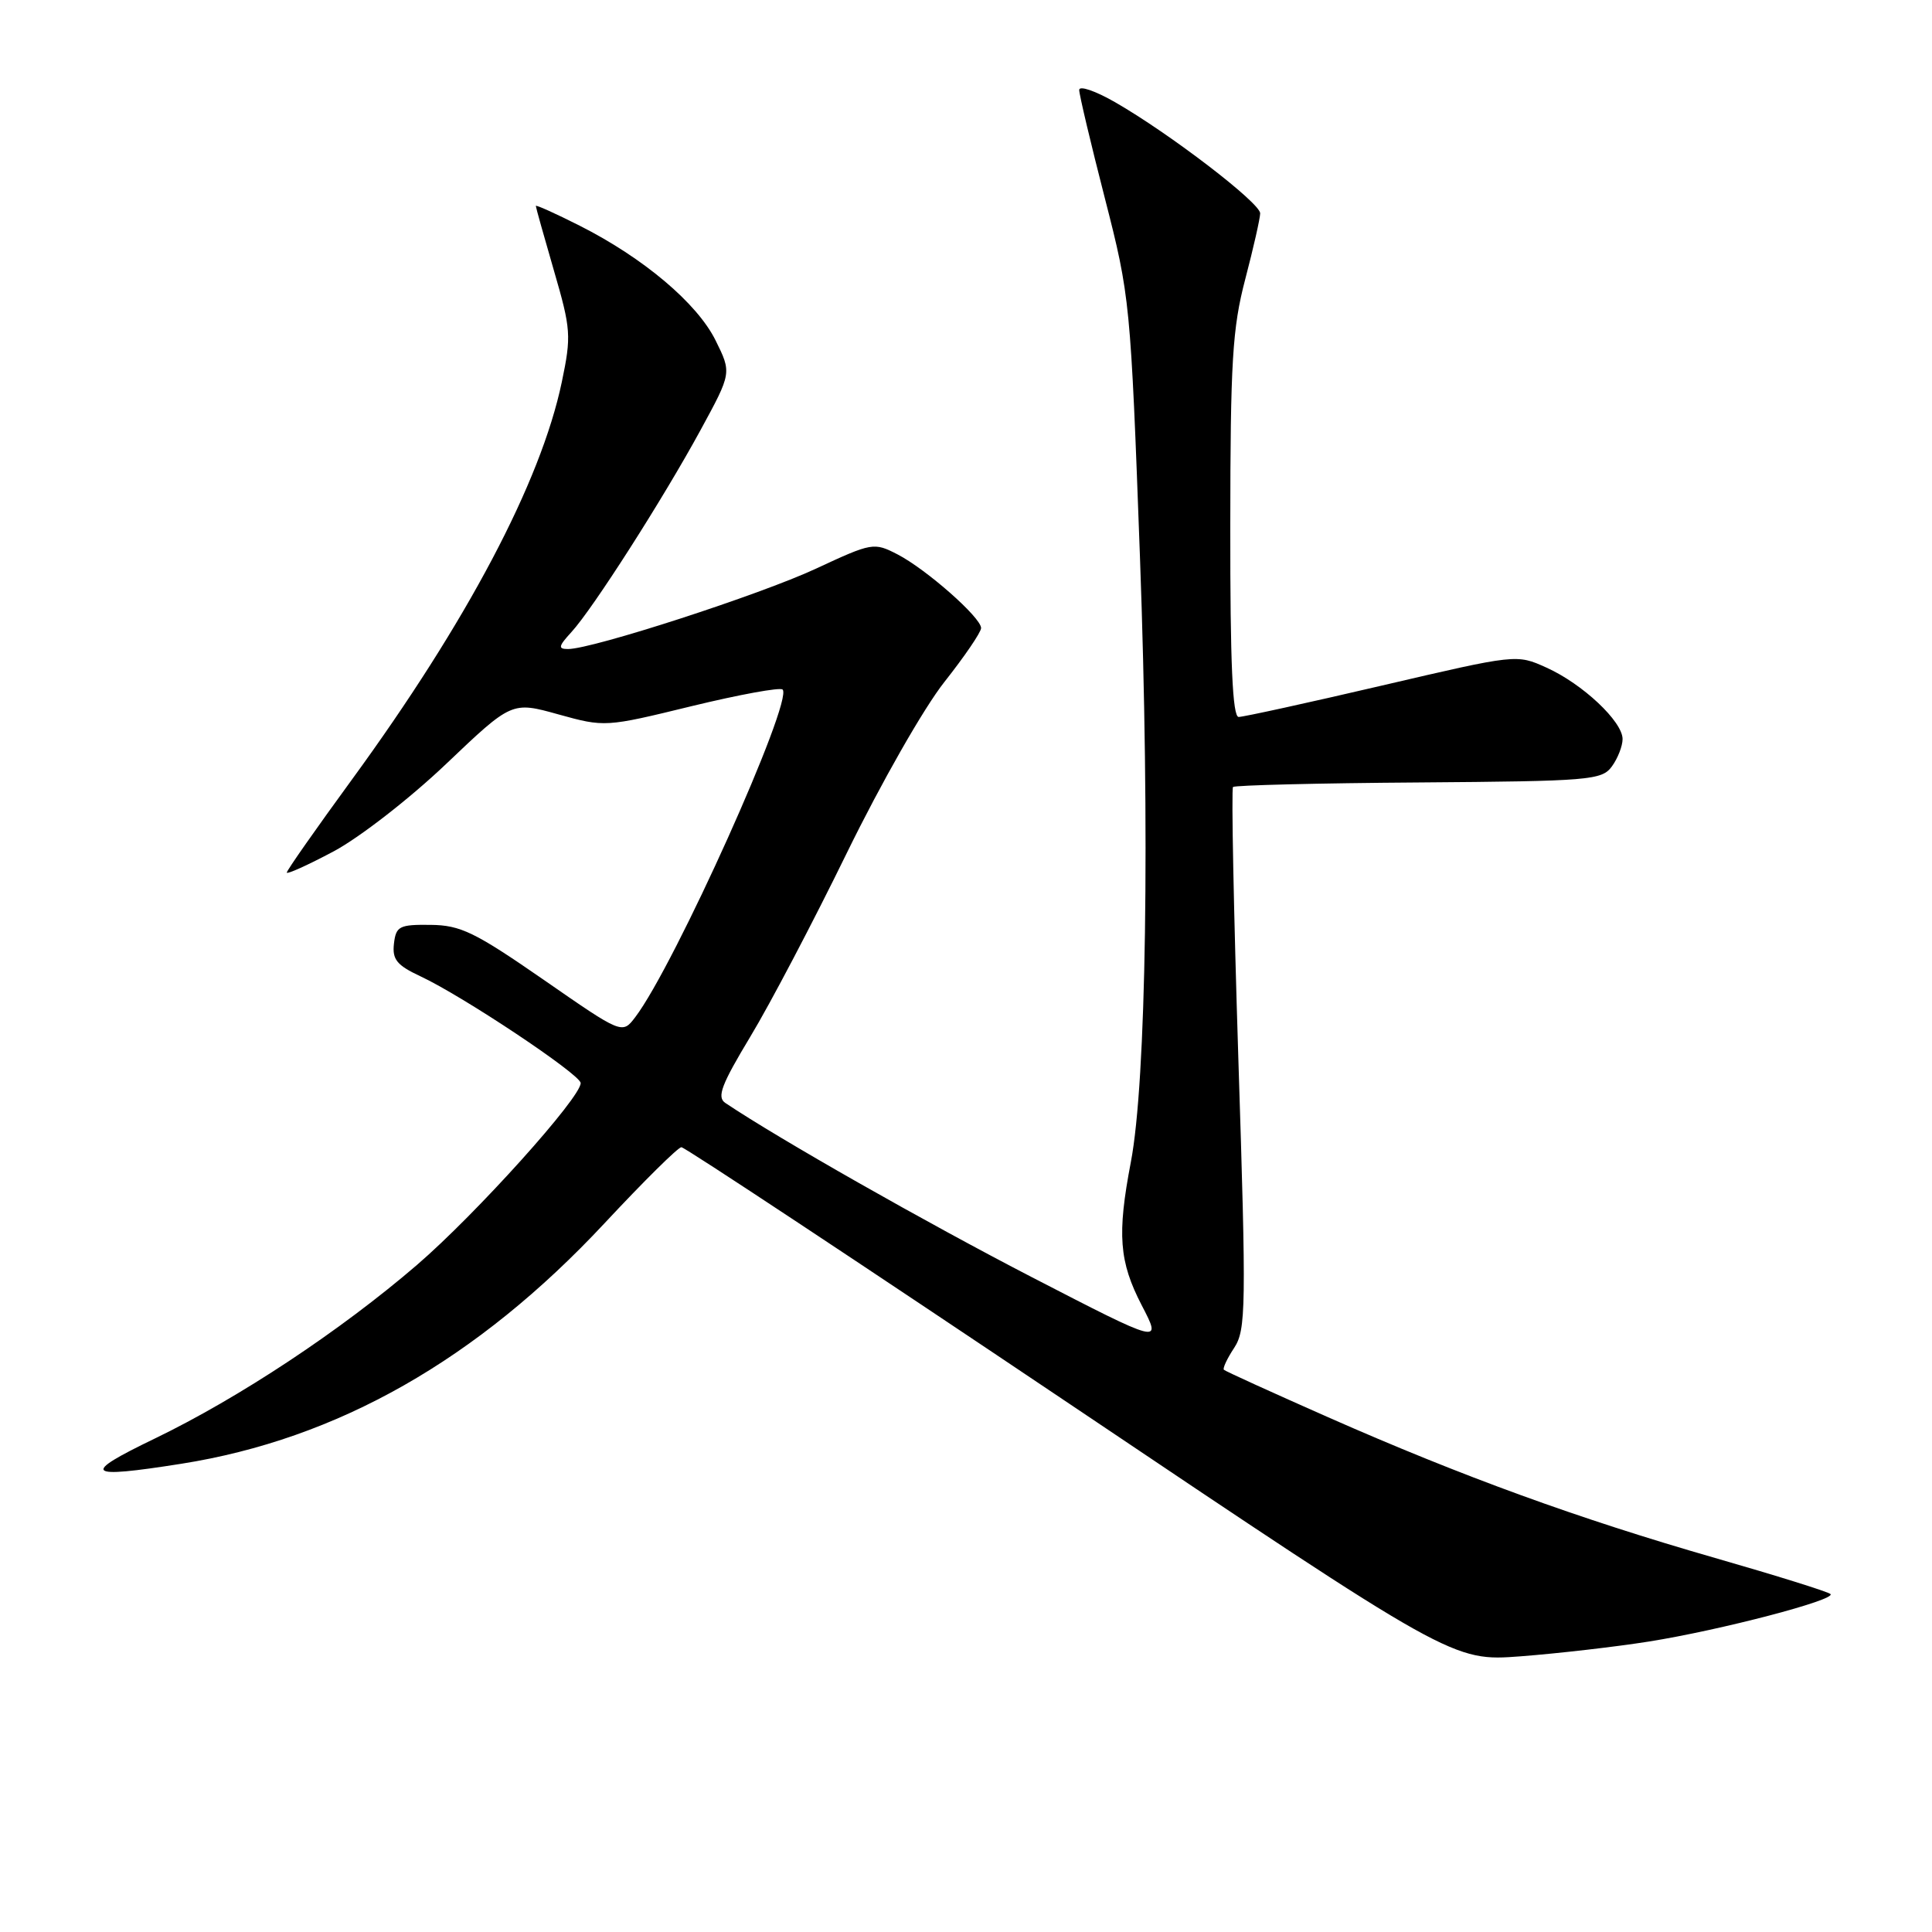 <?xml version="1.0" encoding="UTF-8" standalone="no"?>
<!DOCTYPE svg PUBLIC "-//W3C//DTD SVG 1.1//EN" "http://www.w3.org/Graphics/SVG/1.1/DTD/svg11.dtd" >
<svg xmlns="http://www.w3.org/2000/svg" xmlns:xlink="http://www.w3.org/1999/xlink" version="1.1" viewBox="0 0 256 256">
 <g >
 <path fill="currentColor"
d=" M 218.50 217.51 C 227.99 216.00 243.32 211.98 242.55 211.22 C 242.25 210.92 235.37 208.77 227.26 206.44 C 209.17 201.24 193.74 195.63 176.00 187.80 C 168.58 184.52 162.35 181.69 162.17 181.50 C 161.99 181.32 162.60 180.01 163.54 178.59 C 165.10 176.19 165.15 173.34 164.09 140.36 C 163.47 120.75 163.15 104.52 163.38 104.28 C 163.62 104.05 174.69 103.77 187.99 103.68 C 210.65 103.51 212.25 103.38 213.58 101.56 C 214.36 100.49 215.00 98.86 215.00 97.93 C 215.00 95.60 209.69 90.61 204.91 88.46 C 200.95 86.67 200.95 86.68 183.11 90.84 C 173.30 93.13 164.76 95.00 164.13 95.00 C 163.32 95.00 163.00 87.91 163.02 69.75 C 163.03 47.89 163.30 43.49 165.00 37.00 C 166.08 32.88 166.97 28.95 166.98 28.27 C 167.00 26.90 155.00 17.70 147.75 13.54 C 145.14 12.04 143.00 11.31 143.00 11.92 C 143.00 12.53 144.53 18.99 146.40 26.27 C 149.74 39.30 149.81 40.02 151.05 73.78 C 152.38 110.26 151.89 143.33 149.84 154.00 C 148.01 163.58 148.29 167.17 151.28 172.95 C 153.98 178.14 153.98 178.14 136.74 169.24 C 122.66 161.96 103.20 150.91 96.10 146.14 C 94.96 145.37 95.60 143.71 99.43 137.35 C 102.04 133.03 107.79 122.08 112.22 113.00 C 116.75 103.74 122.41 93.81 125.14 90.36 C 127.81 86.98 130.00 83.77 130.00 83.22 C 130.00 81.83 122.75 75.44 118.93 73.46 C 115.80 71.85 115.57 71.88 108.12 75.35 C 100.69 78.81 78.50 86.00 75.27 86.00 C 73.91 86.00 73.99 85.64 75.72 83.75 C 78.55 80.67 87.86 66.11 92.84 56.96 C 96.95 49.41 96.95 49.41 94.82 45.11 C 92.39 40.19 85.26 34.17 76.80 29.90 C 73.61 28.29 71.00 27.11 71.00 27.29 C 71.00 27.46 72.08 31.32 73.40 35.86 C 75.66 43.63 75.72 44.50 74.44 50.63 C 71.66 63.88 61.89 82.39 46.60 103.34 C 41.87 109.82 38.00 115.34 38.00 115.62 C 38.00 115.89 40.79 114.63 44.21 112.81 C 47.64 110.98 54.31 105.80 59.12 101.22 C 67.82 92.94 67.82 92.94 73.99 94.66 C 80.13 96.36 80.21 96.36 91.64 93.57 C 97.95 92.04 103.38 91.04 103.70 91.37 C 105.16 92.83 89.37 127.95 84.18 134.77 C 82.45 137.05 82.45 137.05 72.03 129.82 C 62.91 123.51 61.03 122.59 57.05 122.55 C 52.91 122.50 52.47 122.73 52.20 125.04 C 51.96 127.13 52.58 127.90 55.70 129.36 C 61.29 131.96 76.86 142.34 76.94 143.50 C 77.05 145.34 63.08 160.87 55.25 167.61 C 45.10 176.34 31.68 185.22 20.50 190.62 C 10.65 195.37 11.27 195.97 24.00 193.96 C 44.73 190.69 63.23 180.17 80.11 162.08 C 85.28 156.54 89.85 152.01 90.29 152.01 C 90.72 152.00 113.89 167.33 141.79 186.07 C 192.50 220.15 192.50 220.15 201.50 219.47 C 206.45 219.09 214.10 218.21 218.50 217.51 Z "/>
</g>
</svg>